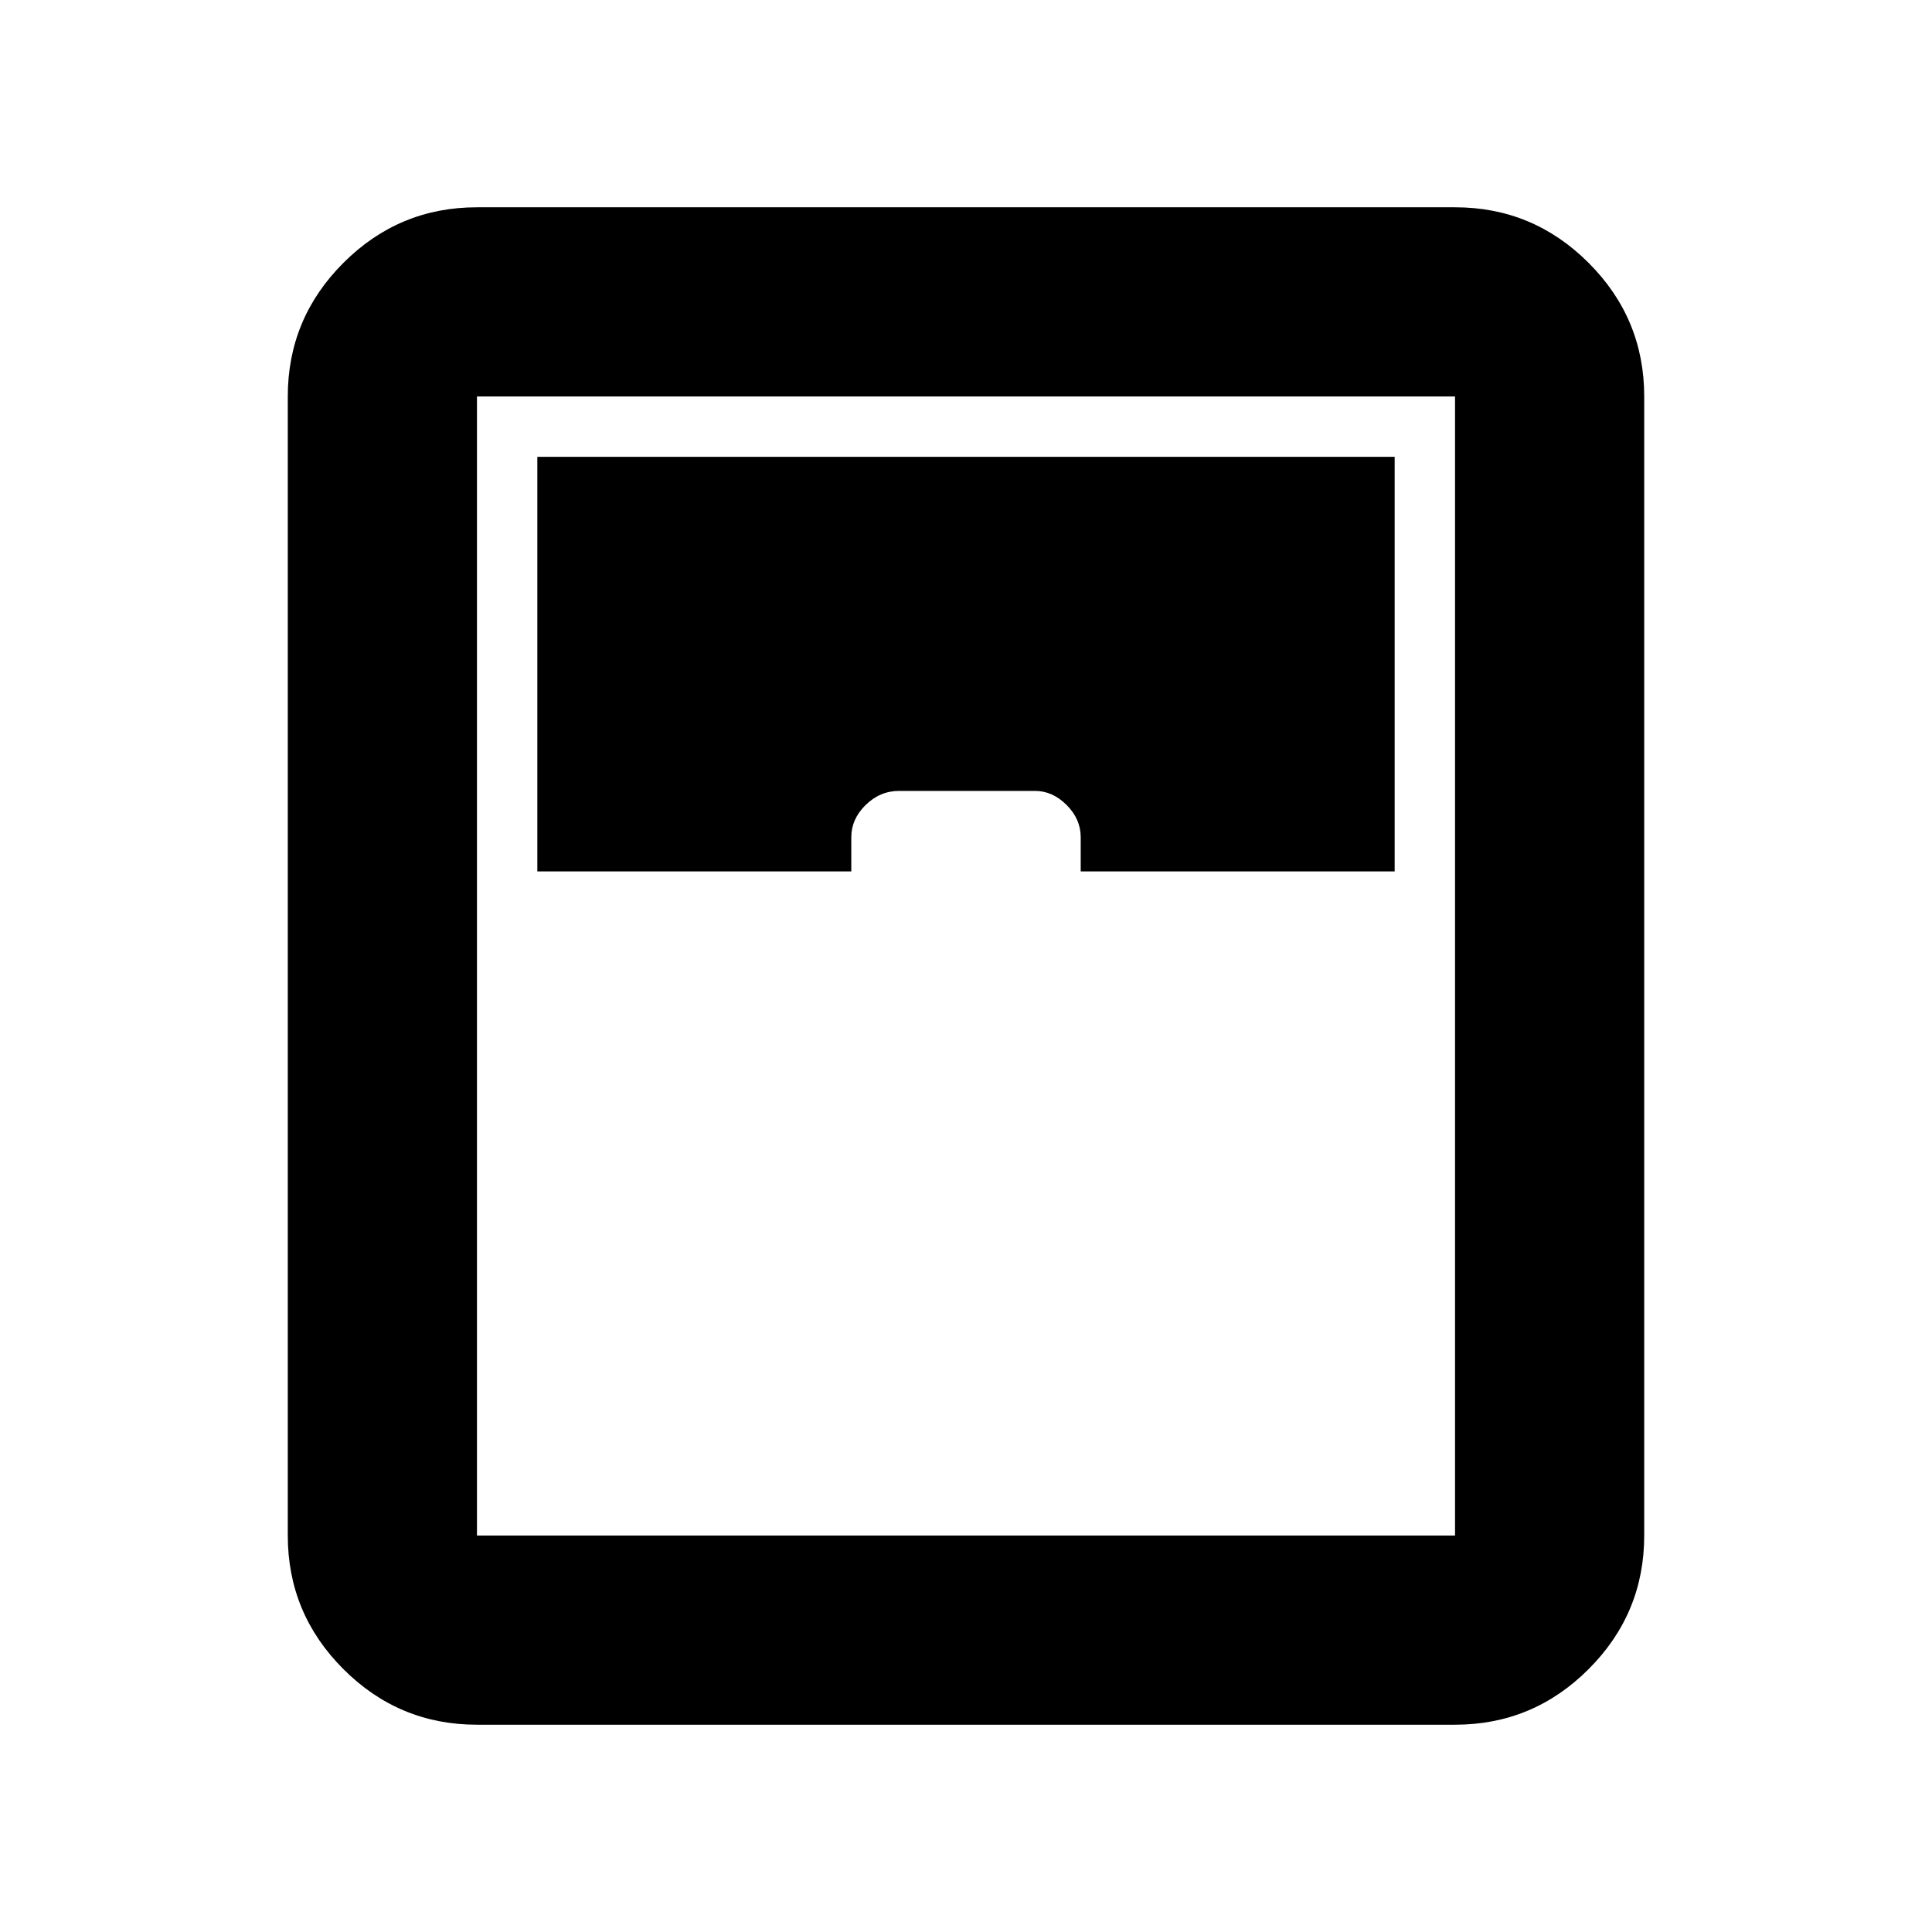 <svg xmlns="http://www.w3.org/2000/svg" width="48" height="48" viewBox="0 -960 960 960"><path d="M237-103q-38.75 0-66.375-27.625T143-197v-566q0-38.75 27.625-66.375T237-857h486q38.75 0 66.375 27.625T817-763v566q0 38.75-27.625 66.375T723-103H237Zm30-424h156v-17q0-9 7.129-16 7.13-7 16.636-7h67.529Q523-567 530-560t7 16v17h156v-206H267v206Zm-30 330h486v-566H237v566Z"/></svg>